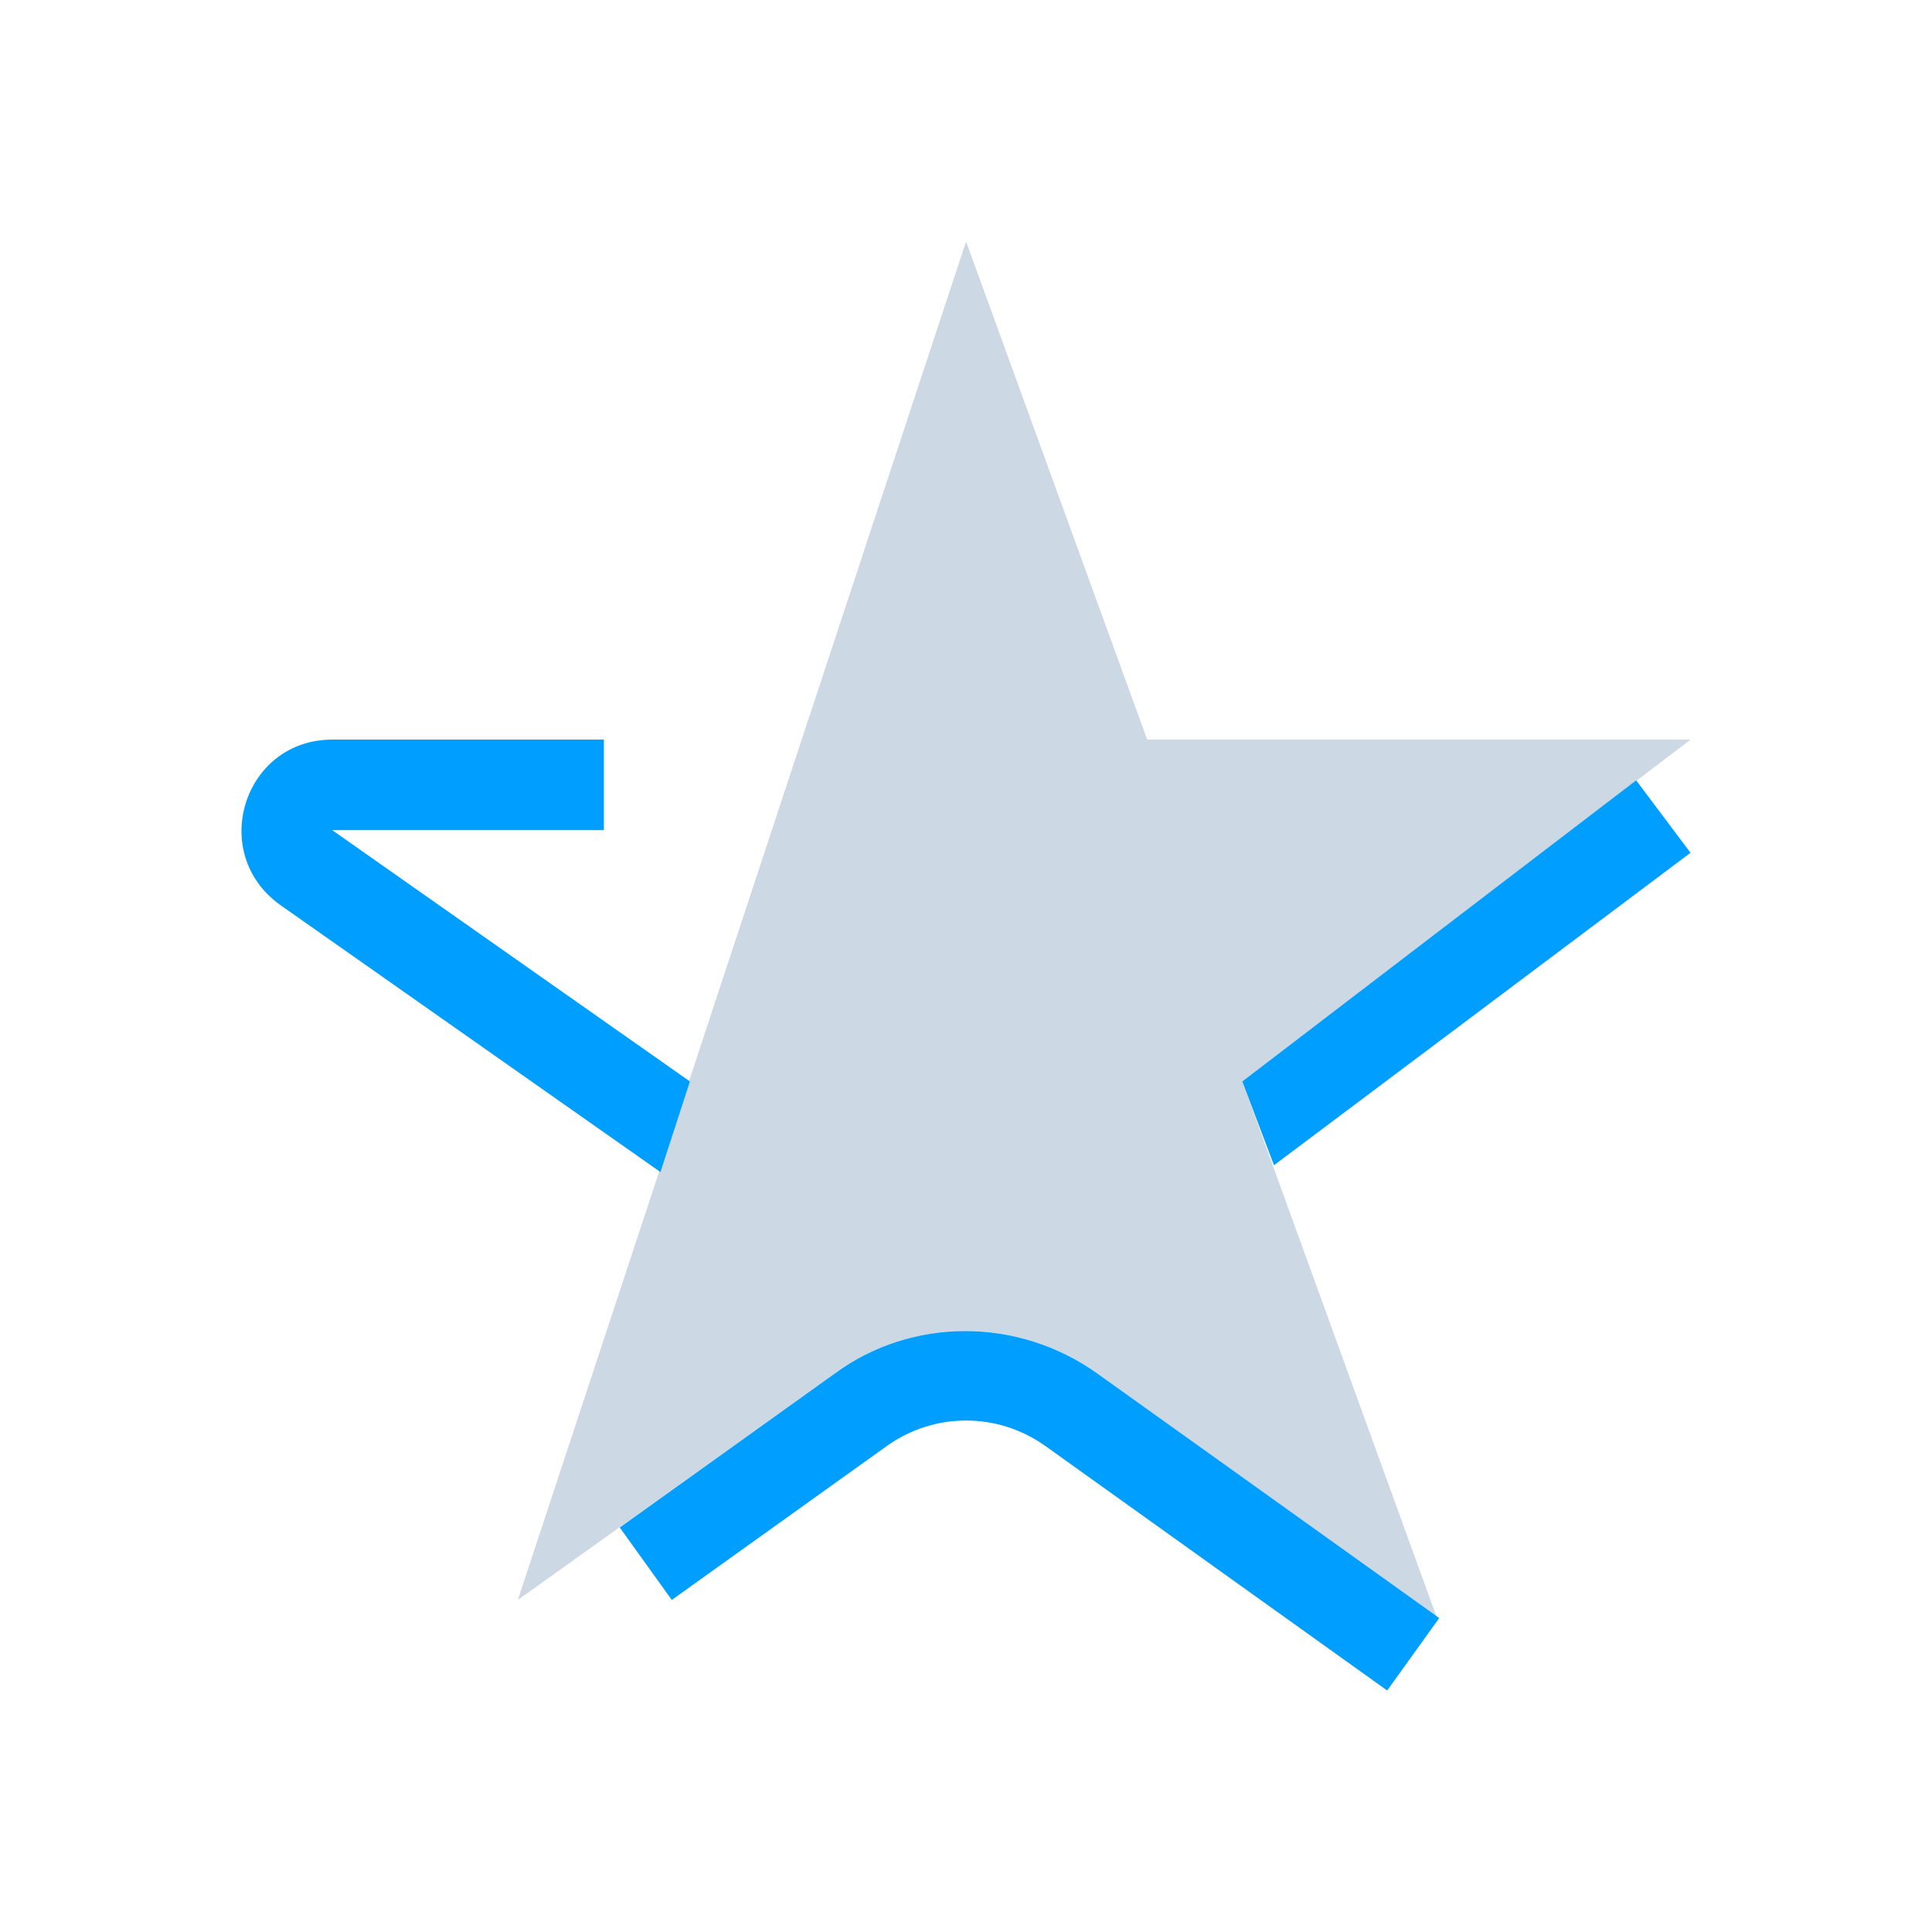 <?xml version="1.0" encoding="UTF-8" standalone="no"?>
<svg
   width="32"
   height="32"
   version="1.1"
   id="svg3204"
   sodipodi:docname="office.svg"
   inkscape:version="1.2.2 (b0a8486541, 2022-12-01)"
   xmlns:inkscape="http://www.inkscape.org/namespaces/inkscape"
   xmlns:sodipodi="http://sodipodi.sourceforge.net/DTD/sodipodi-0.dtd"
   xmlns="http://www.w3.org/2000/svg"
   xmlns:svg="http://www.w3.org/2000/svg">
  <sodipodi:namedview
     id="namedview3206"
     pagecolor="#ffffff"
     bordercolor="#000000"
     borderopacity="1"
     inkscape:showpageshadow="false"
     inkscape:pageopacity="1"
     inkscape:pagecheckerboard="false"
     inkscape:deskcolor="#a0a7b1"
     showgrid="false"
     inkscape:zoom="10.429825"
     inkscape:cx="-9.635828"
     inkscape:cy="8.1017658"
     inkscape:window-width="1920"
     inkscape:window-height="1002"
     inkscape:window-x="0"
     inkscape:window-y="0"
     inkscape:window-maximized="1"
     inkscape:current-layer="svg3204">
    <inkscape:grid
       type="xygrid"
       id="grid3410" />
  </sodipodi:namedview>
  <defs
     id="defs199">
    <style
       id="current-color-scheme"
       type="text/css">.ColorScheme-Background { color:#181818; }
.ColorScheme-ButtonBackground { color:#343434; }
.ColorScheme-Highlight { color:#cdd8e5; }
.ColorScheme-Text { color:#eff0f1; }
.ColorScheme-ViewBackground { color:#242424; }
.ColorScheme-NegativeText { color:#f44336; }
.ColorScheme-PositiveText { color:#4caf50; }
.ColorScheme-NeutralText { color:#ff9800; }
</style>
  </defs>
  <g
     id="office-chart-pie">
    <rect
       style="opacity:0.001"
       width="32"
       height="32"
       x="0"
       y="0"
       id="rect3197" />
    <path
       id="Star"
       class="st0  ColorScheme-Highlight"
       d="m 16.001,4 3,8.25 H 28 l -7.424,5.662 3.225,8.887 -5.624,-4.05 c -1.312,-0.938 -3.075,-0.938 -4.35,0 L 8.577,26.5 Z"
       style="fill:#cdd8e5;fill-opacity:1;stroke-width:0.375" />
    <path
       id="Star-s"
       class="st1  ColorScheme-Text"
       d="M 10.939,19.413 4.64,14.988 C 3.44,14.125 4.04,12.25 5.503,12.25 H 10.002 v 1.5 H 5.503 l 5.924,4.162 z M 10.265,25.3 l 0.862,1.2 3.562,-2.55 c 0.787,-0.562 1.837,-0.562 2.625,0 l 5.662,4.05 0.862,-1.2 v 0 0 l -5.662,-4.05 c -1.312,-0.938 -3.075,-0.938 -4.35,0 z M 21.101,19.3 28,14.125 l -0.9,-1.2 -6.524,4.987 z"
       style="fill:#009fff;fill-opacity:1;stroke-width:0.375" />
  </g>
</svg>
